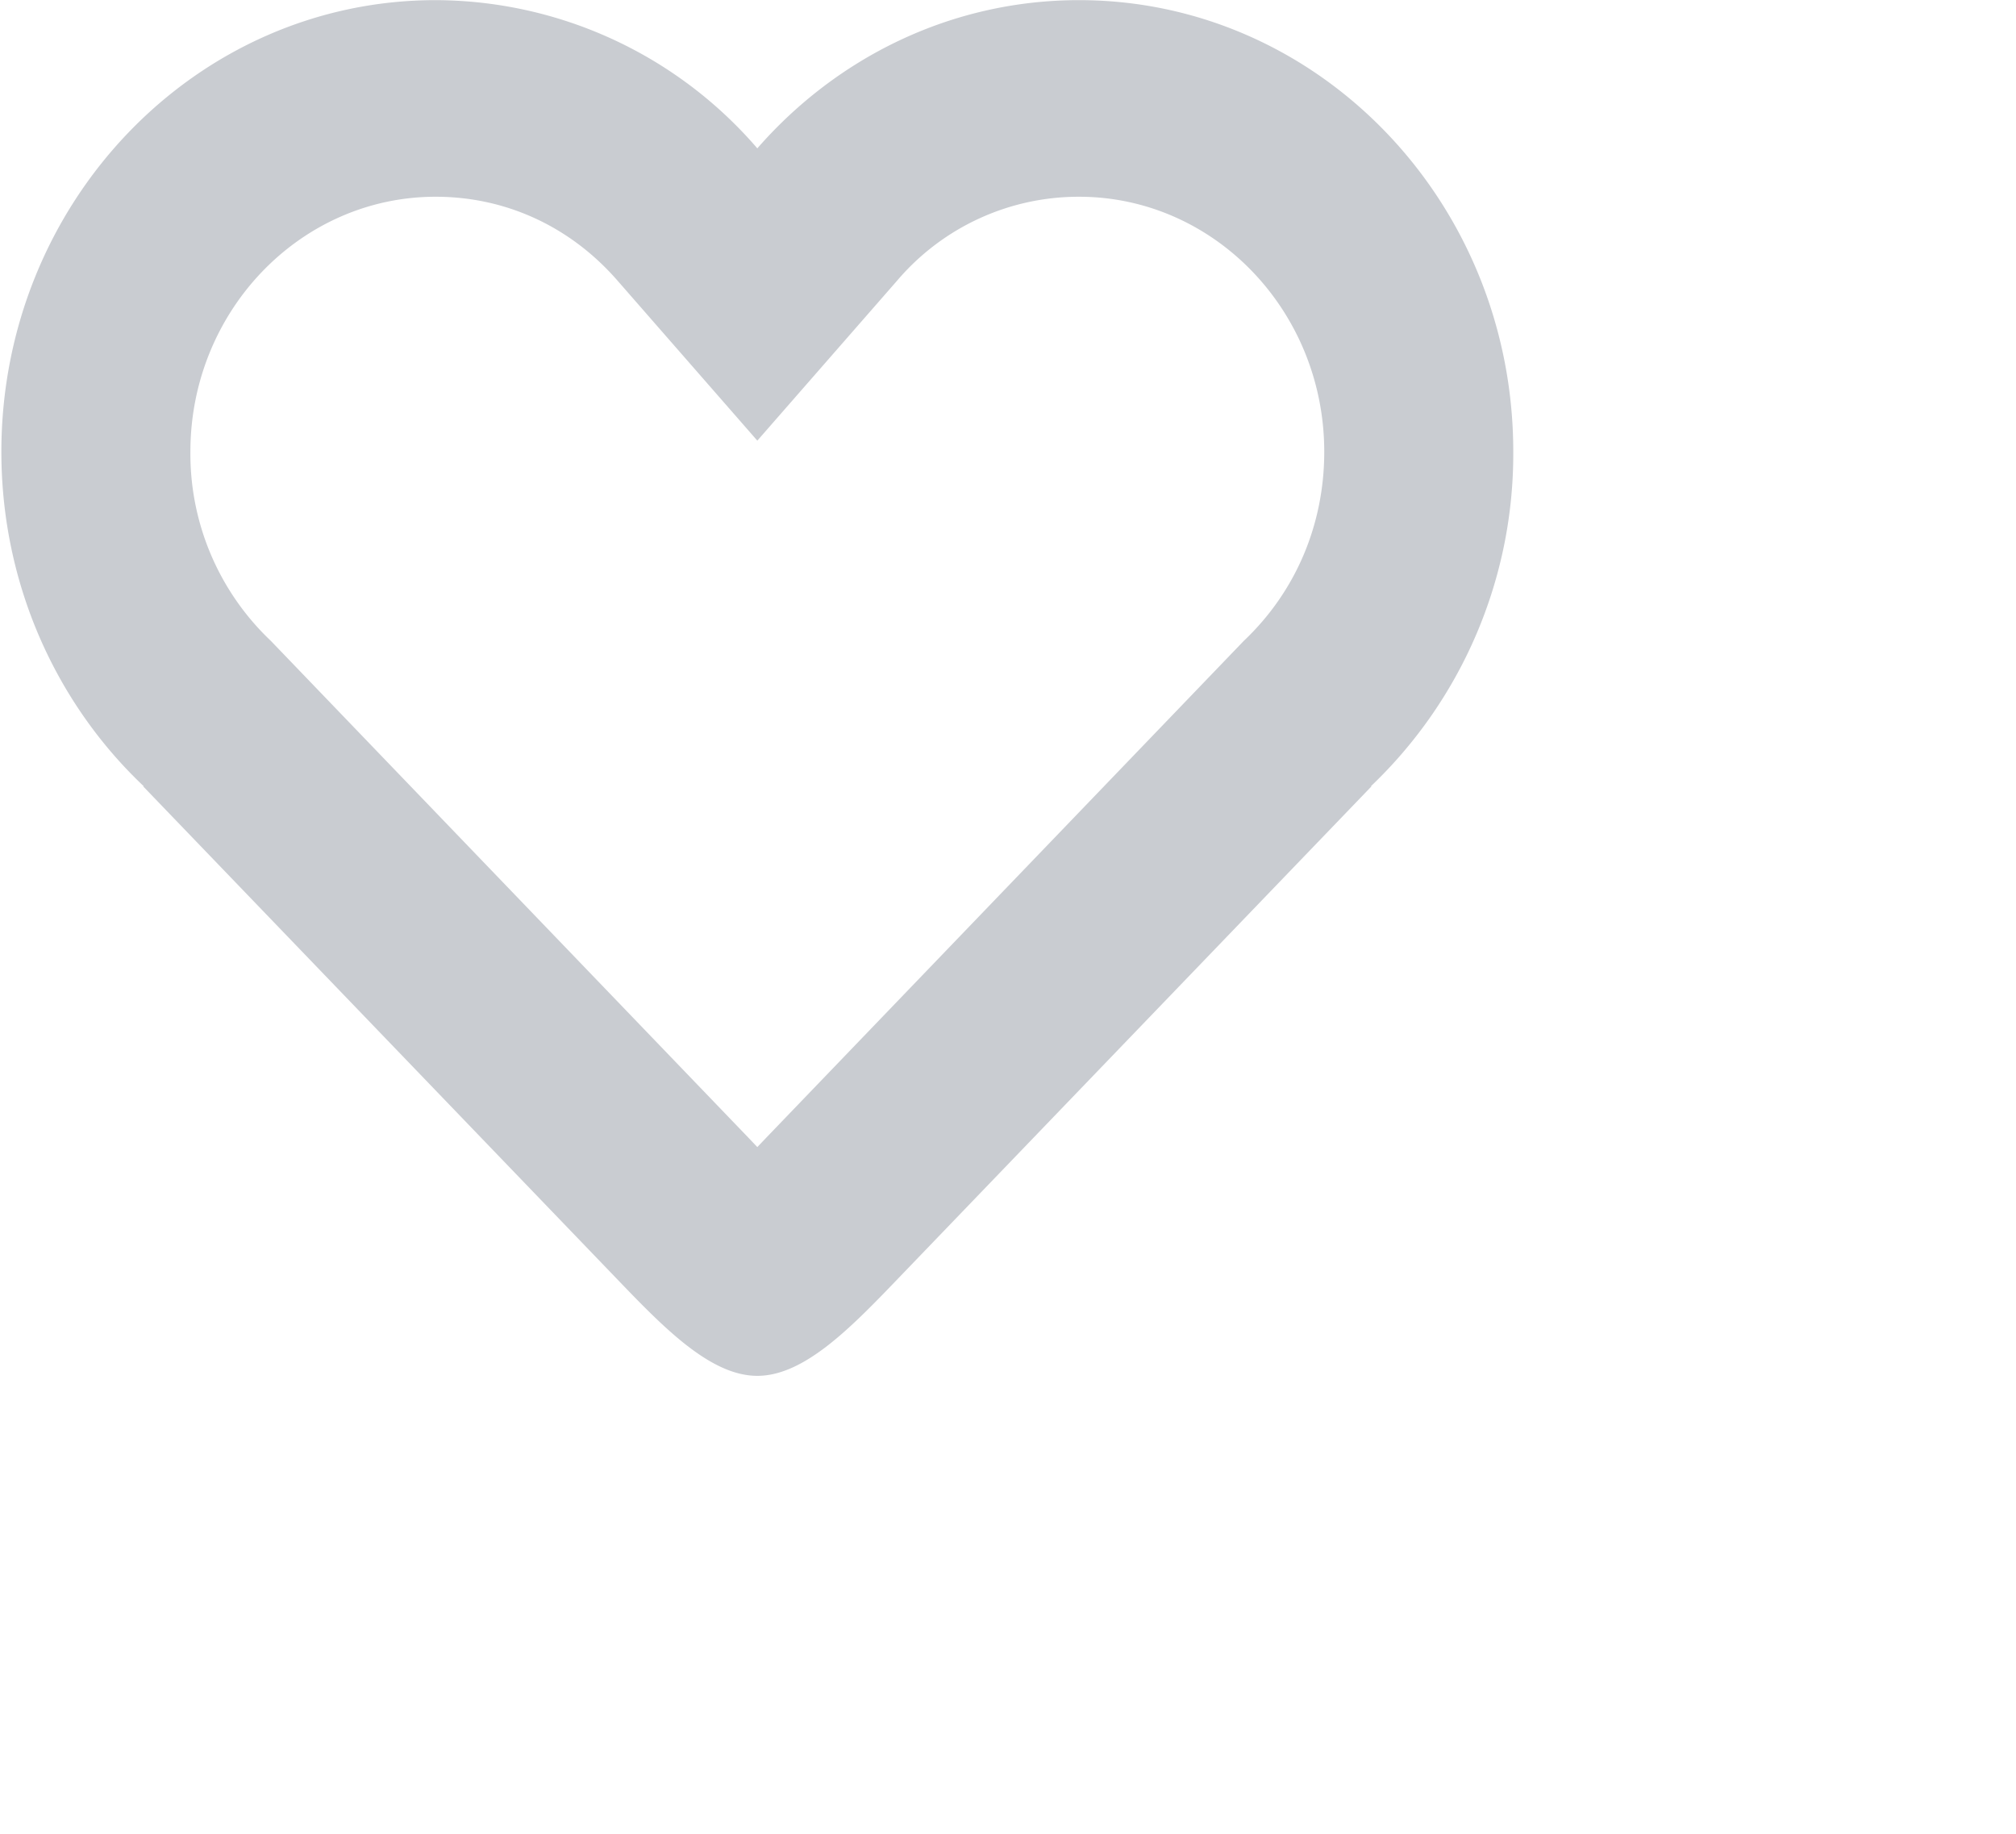 <svg xmlns="http://www.w3.org/2000/svg" width="14.665" height="13.342">
    <path fill="#C9CCD1" fill-rule="evenodd" d="M11.008 3.286c0-1.814-1.414-3.285-3.159-3.285-.928 0-1.762.416-2.34 1.078A3.099 3.099 0 0 0 3.169.001C1.424.001.01 1.472.01 3.286c0 .964.4 1.832 1.036 2.433h-.005l3.437 3.573c.344.358.687.715 1.031.715.344 0 .687-.357 1.031-.715l3.437-3.573h-.005a3.34 3.34 0 0 0 1.036-2.433zm-1.96 1.375l-3.48 3.62-.059.062a23.187 23.187 0 0 1-.059-.062l-3.48-3.62a1.873 1.873 0 0 1-.585-1.375c0-1.023.8-1.855 1.784-1.855.51 0 .979.216 1.322.609l1.018 1.165L6.527 2.04a1.734 1.734 0 0 1 1.322-.609c.984 0 1.784.832 1.784 1.855 0 .53-.208 1.018-.585 1.375z"/>
</svg>
